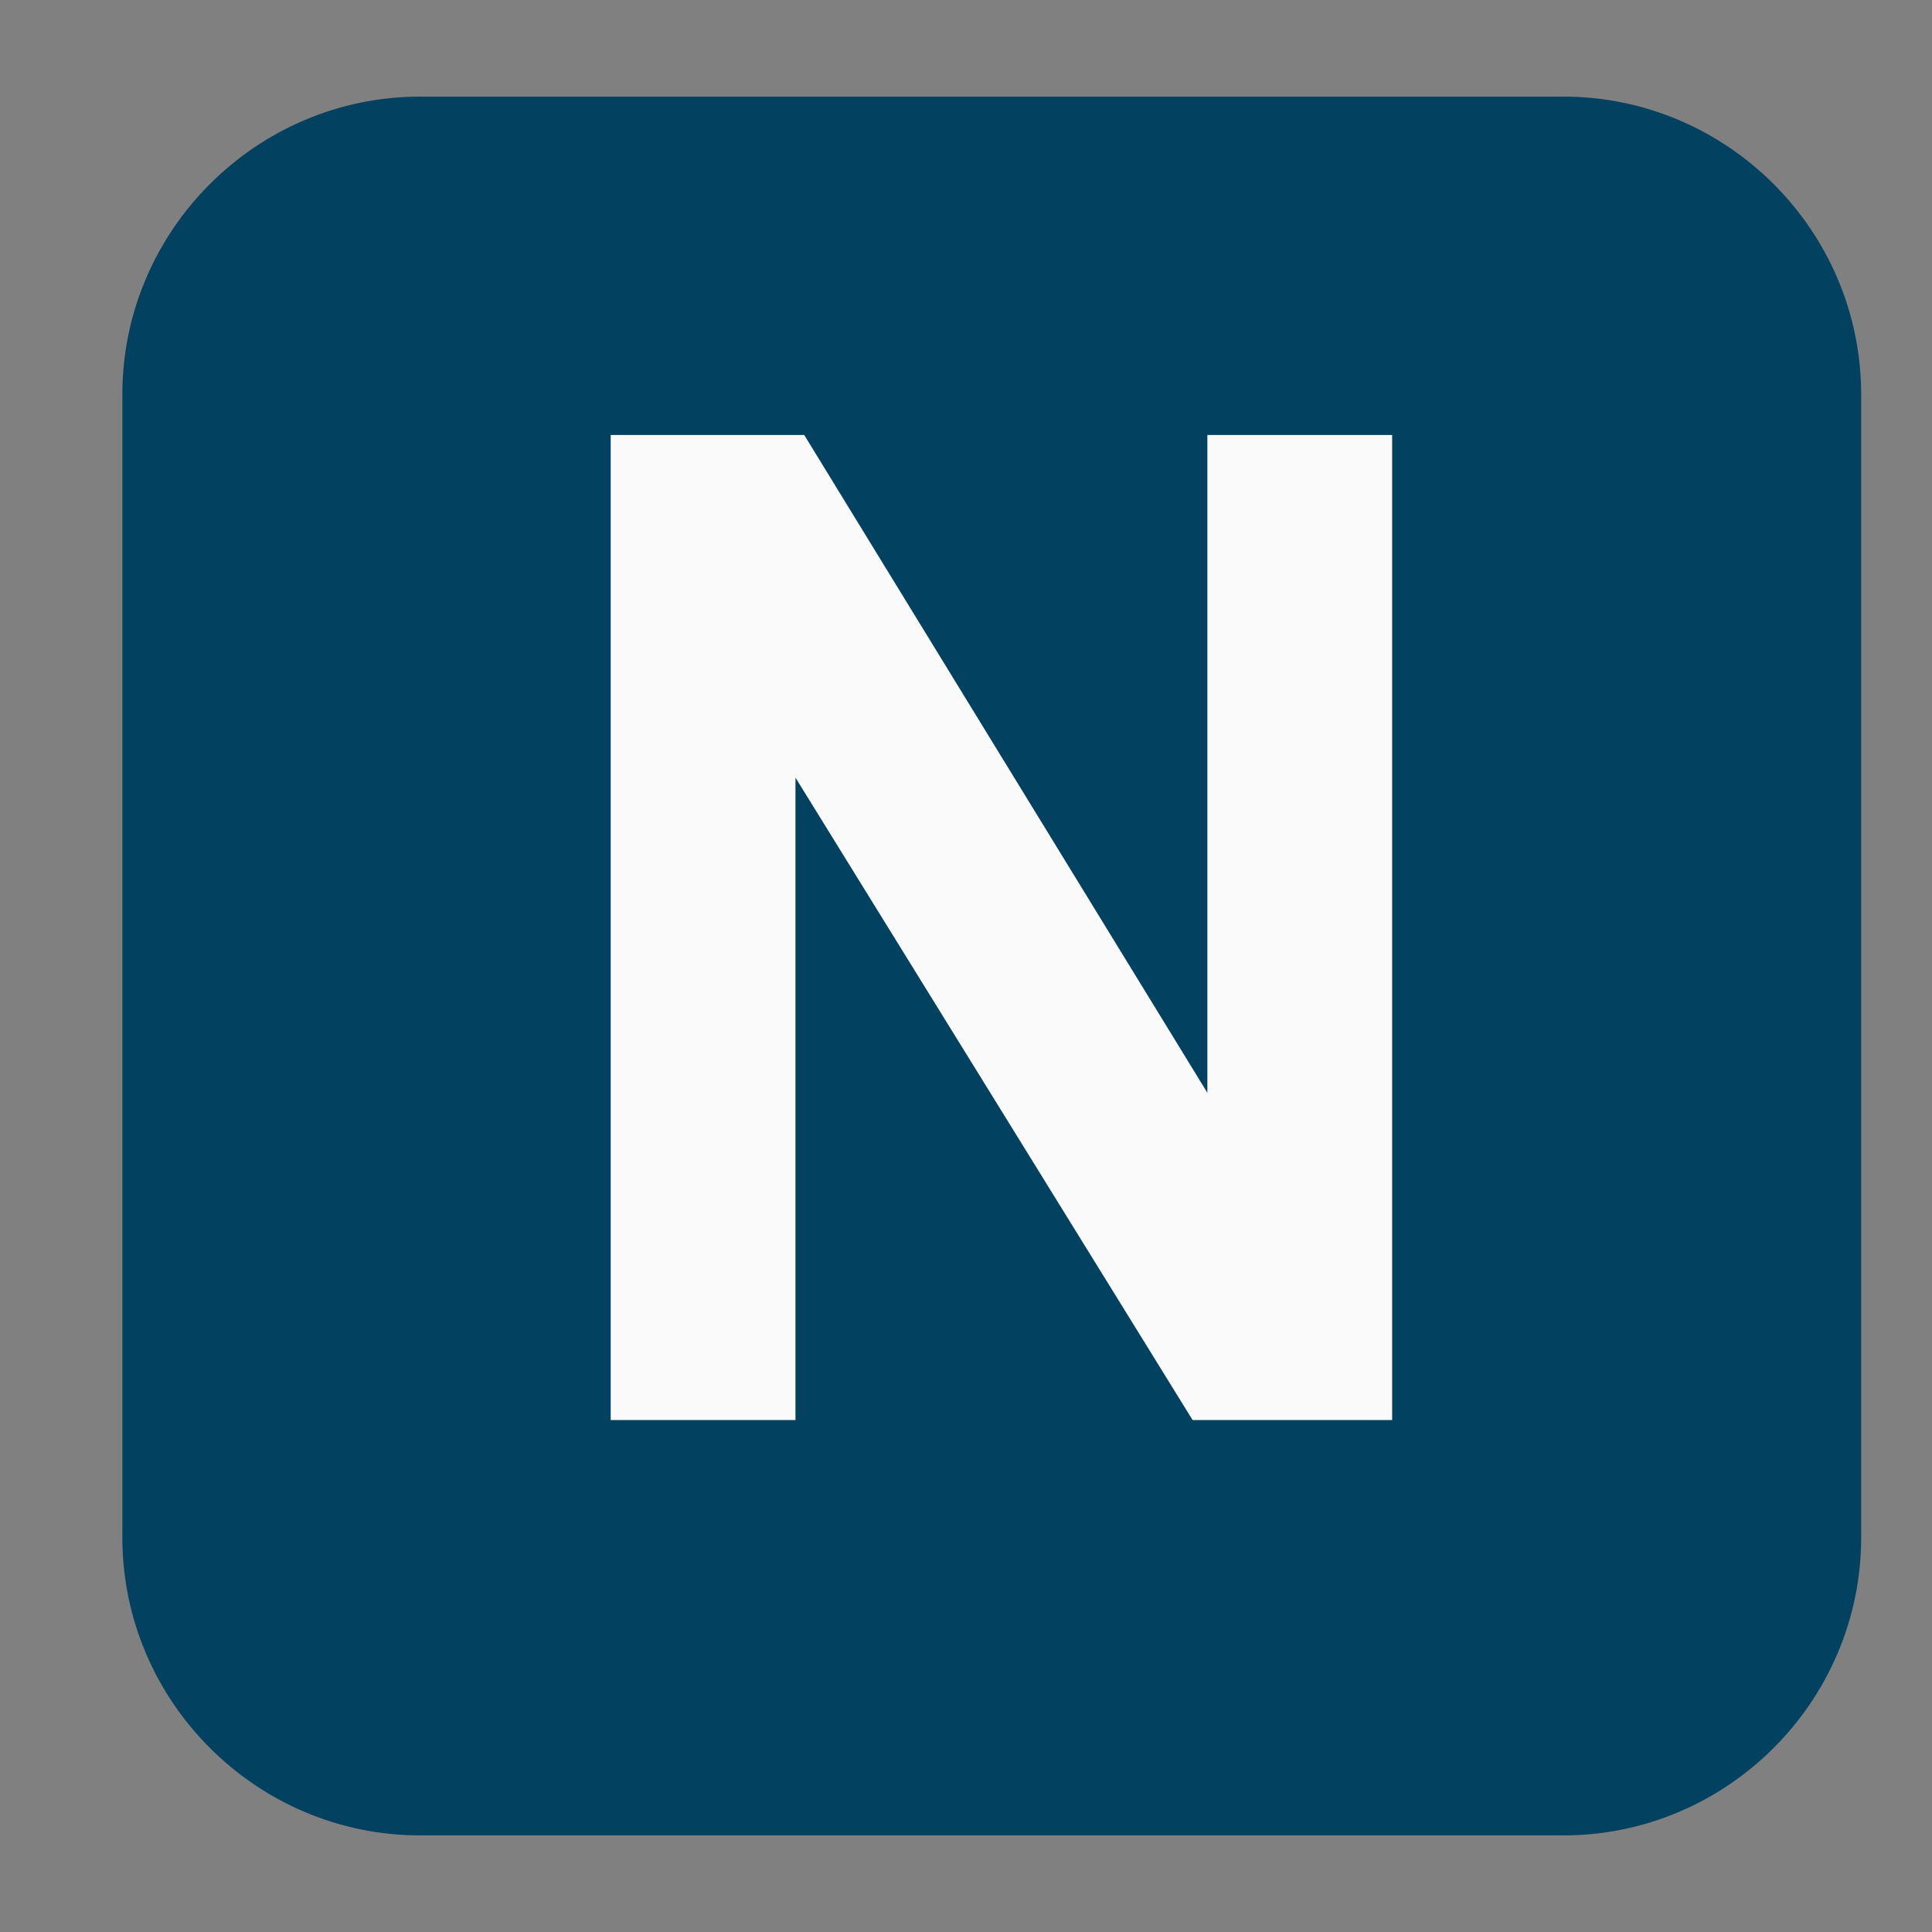 <?xml version="1.0" encoding="iso-8859-1"?>
<!-- Generator: Adobe Illustrator 19.0.0, SVG Export Plug-In . SVG Version: 6.00 Build 0)  -->
<svg version="1.1" xmlns="http://www.w3.org/2000/svg" xmlns:xlink="http://www.w3.org/1999/xlink" x="0px" y="0px"
	 viewBox="0 0 600 600" style="enable-background:new 0 0 600 600;" xml:space="preserve">
<rect x="0" y="0" width="600" height="600" fill="#808080" stroke="none"/>
<g id="Capa_1">
	<path id="XMLID_1_" style="fill:#02415F;" d="M485.5,570h-355C79.625,570,38,528.375,38,477.5v-355C38,71.625,79.625,30,130.5,30
		h355c50.875,0,92.5,41.625,92.5,92.5v355C578,528.375,536.375,570,485.5,570z"/>
</g>
<g id="letra">
	<g id="XMLID_4_">
		<path id="XMLID_5_" style="fill:#FAFAFA;" d="M189.656,441V135.084h60.098l125.204,204.292V135.084h57.385V441h-61.976
			L247.041,241.508V441H189.656z"/>
	</g>
</g>
</svg>

